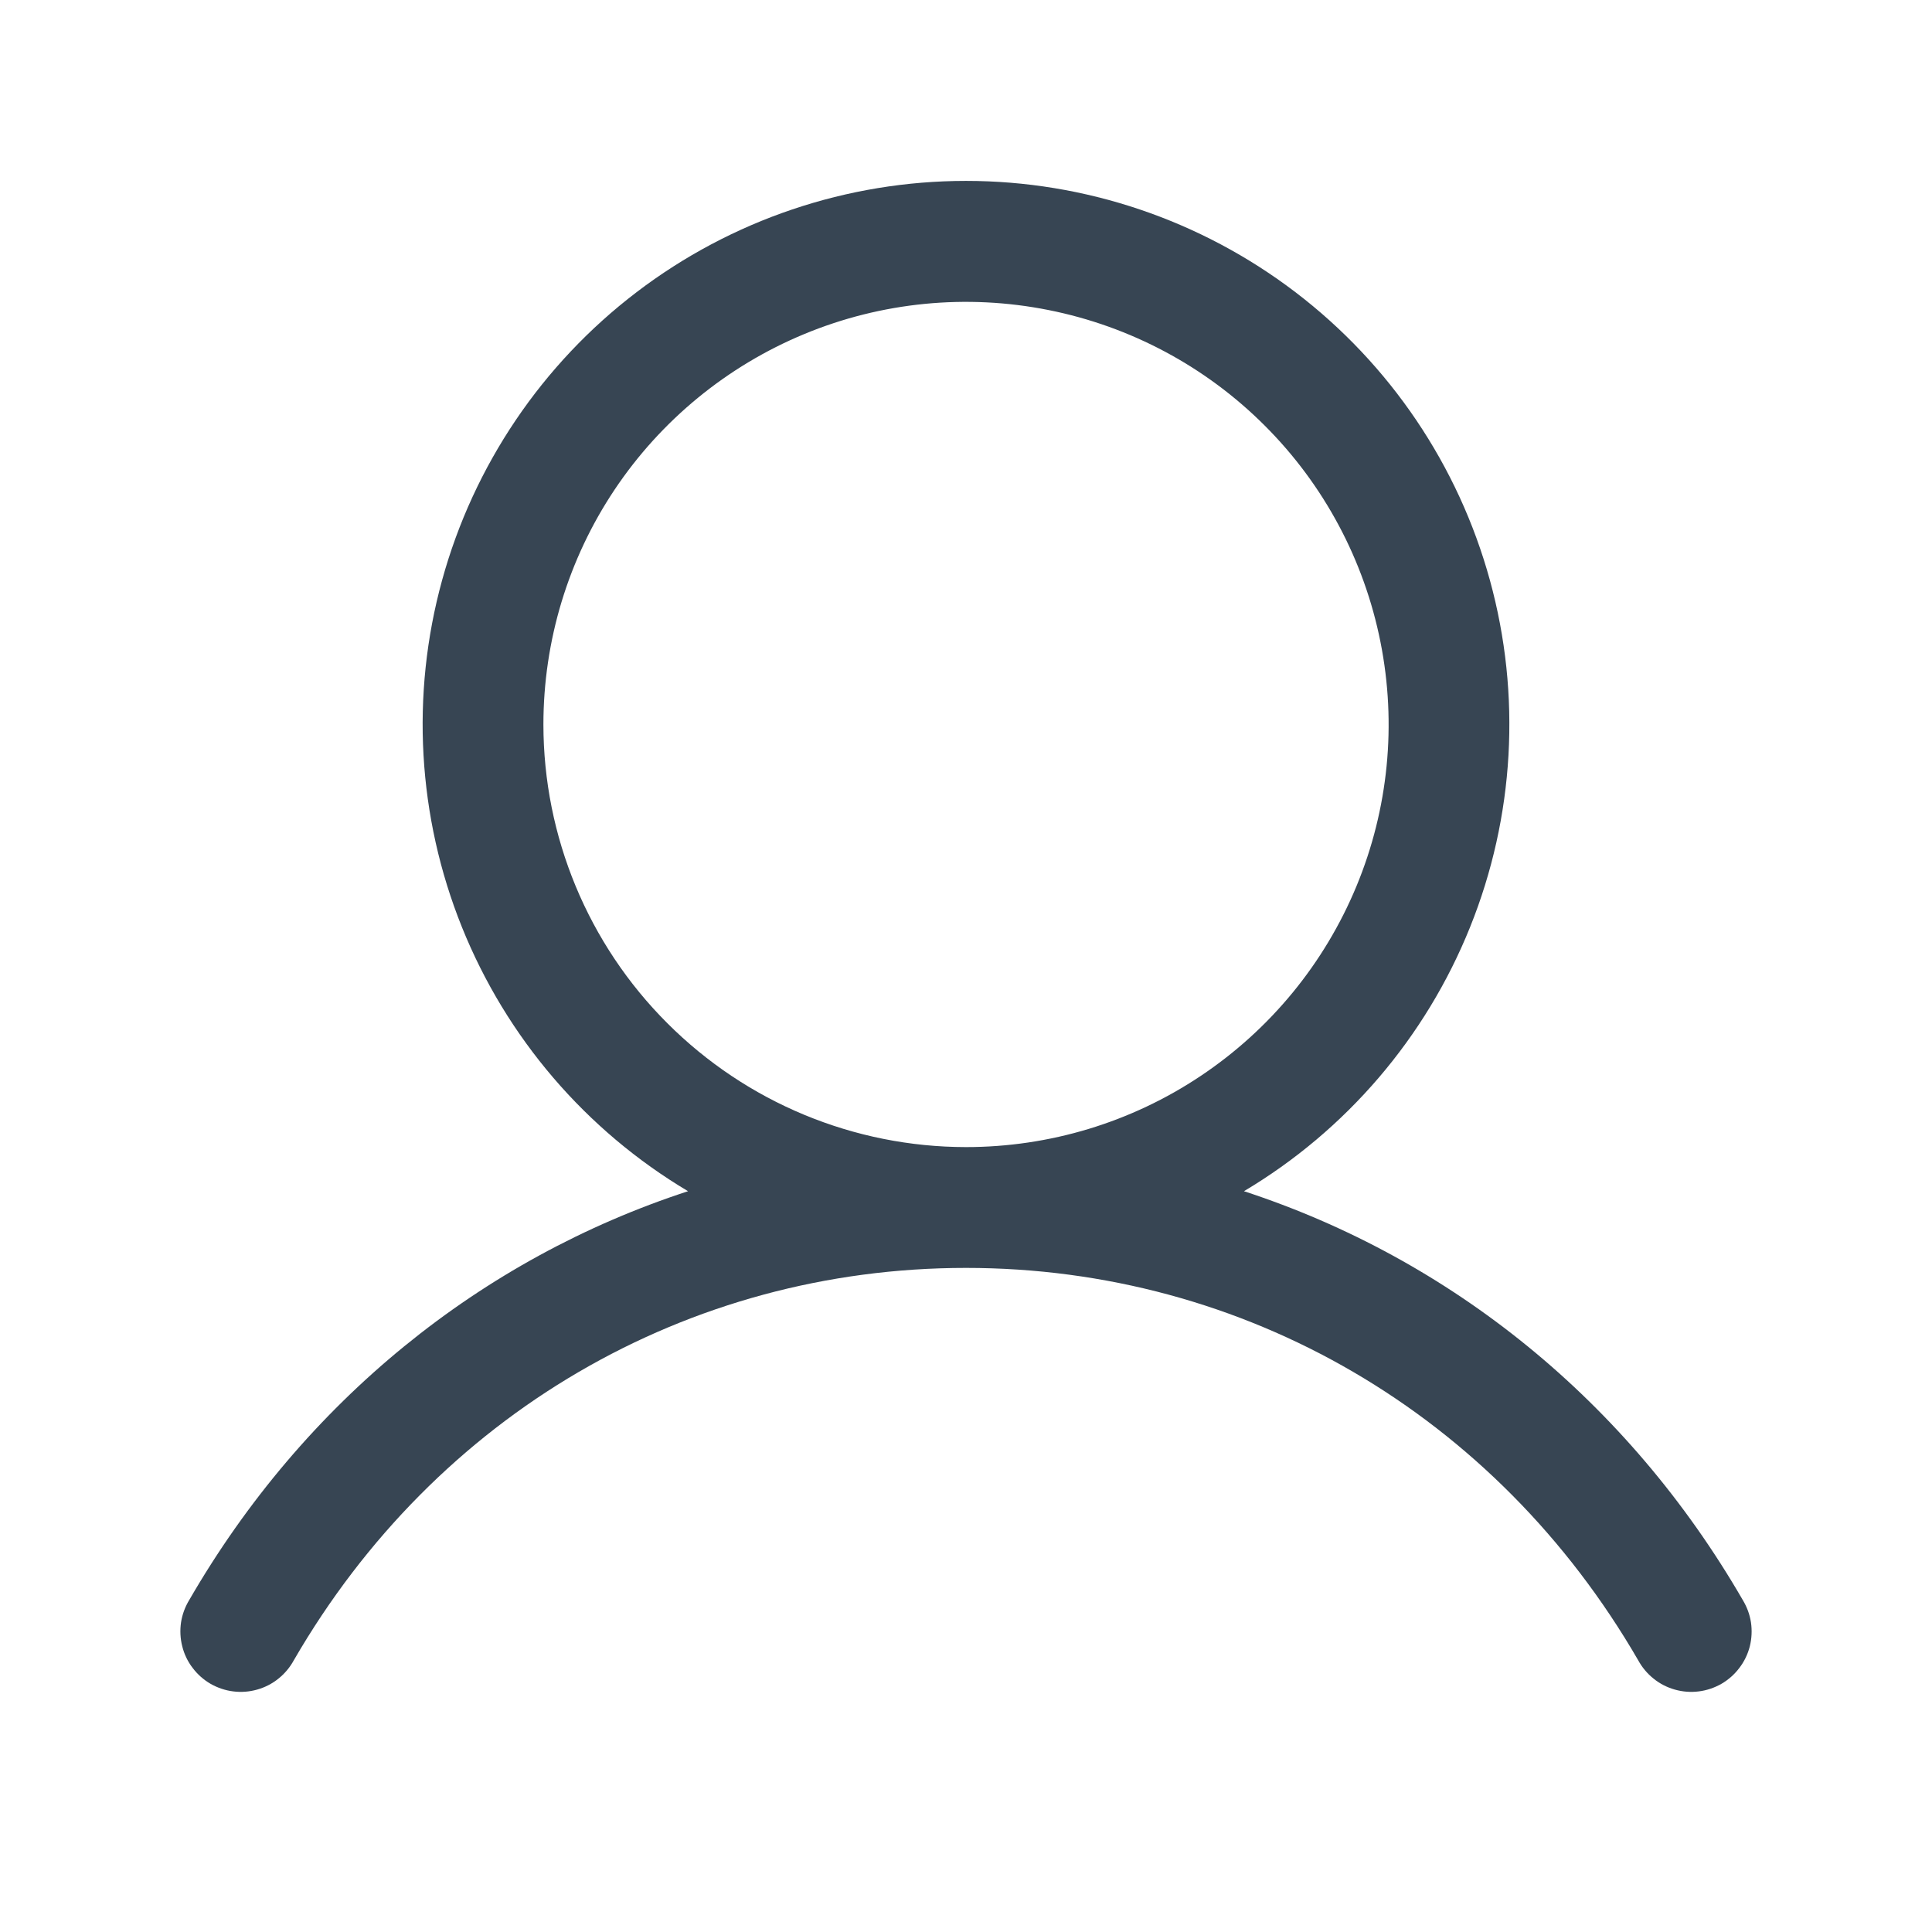 <svg width="30" height="30" viewBox="0 0 30 30" fill="none" xmlns="http://www.w3.org/2000/svg">
<path d="M27.061 24.844C25.276 21.758 22.526 19.546 19.316 18.497C20.904 17.552 22.137 16.111 22.827 14.397C23.517 12.683 23.625 10.79 23.135 9.009C22.645 7.227 21.584 5.656 20.114 4.536C18.644 3.416 16.848 2.809 15 2.809C13.152 2.809 11.356 3.416 9.886 4.536C8.416 5.656 7.355 7.227 6.865 9.009C6.375 10.79 6.483 12.683 7.173 14.397C7.863 16.111 9.096 17.552 10.684 18.497C7.474 19.544 4.724 21.757 2.939 24.844C2.874 24.951 2.83 25.069 2.811 25.193C2.793 25.317 2.799 25.443 2.83 25.564C2.86 25.686 2.915 25.8 2.991 25.899C3.066 25.999 3.161 26.083 3.269 26.146C3.378 26.208 3.498 26.249 3.622 26.264C3.746 26.28 3.872 26.27 3.993 26.236C4.113 26.202 4.226 26.145 4.323 26.066C4.421 25.988 4.502 25.891 4.562 25.781C6.77 21.966 10.672 19.688 15 19.688C19.328 19.688 23.23 21.966 25.438 25.781C25.498 25.891 25.579 25.988 25.677 26.066C25.774 26.145 25.887 26.202 26.007 26.236C26.128 26.27 26.254 26.28 26.378 26.264C26.502 26.249 26.622 26.208 26.731 26.146C26.839 26.083 26.934 25.999 27.009 25.899C27.085 25.8 27.14 25.686 27.171 25.564C27.201 25.443 27.207 25.317 27.189 25.193C27.17 25.069 27.126 24.951 27.061 24.844ZM8.438 11.25C8.438 9.952 8.822 8.683 9.543 7.604C10.265 6.525 11.29 5.684 12.489 5.187C13.688 4.69 15.007 4.56 16.28 4.814C17.553 5.067 18.723 5.692 19.64 6.61C20.558 7.527 21.183 8.697 21.436 9.97C21.69 11.243 21.56 12.562 21.063 13.761C20.566 14.96 19.725 15.985 18.646 16.706C17.567 17.428 16.298 17.812 15 17.812C13.26 17.811 11.592 17.119 10.362 15.888C9.131 14.658 8.439 12.99 8.438 11.25Z" fill="#374553"/>
</svg>
